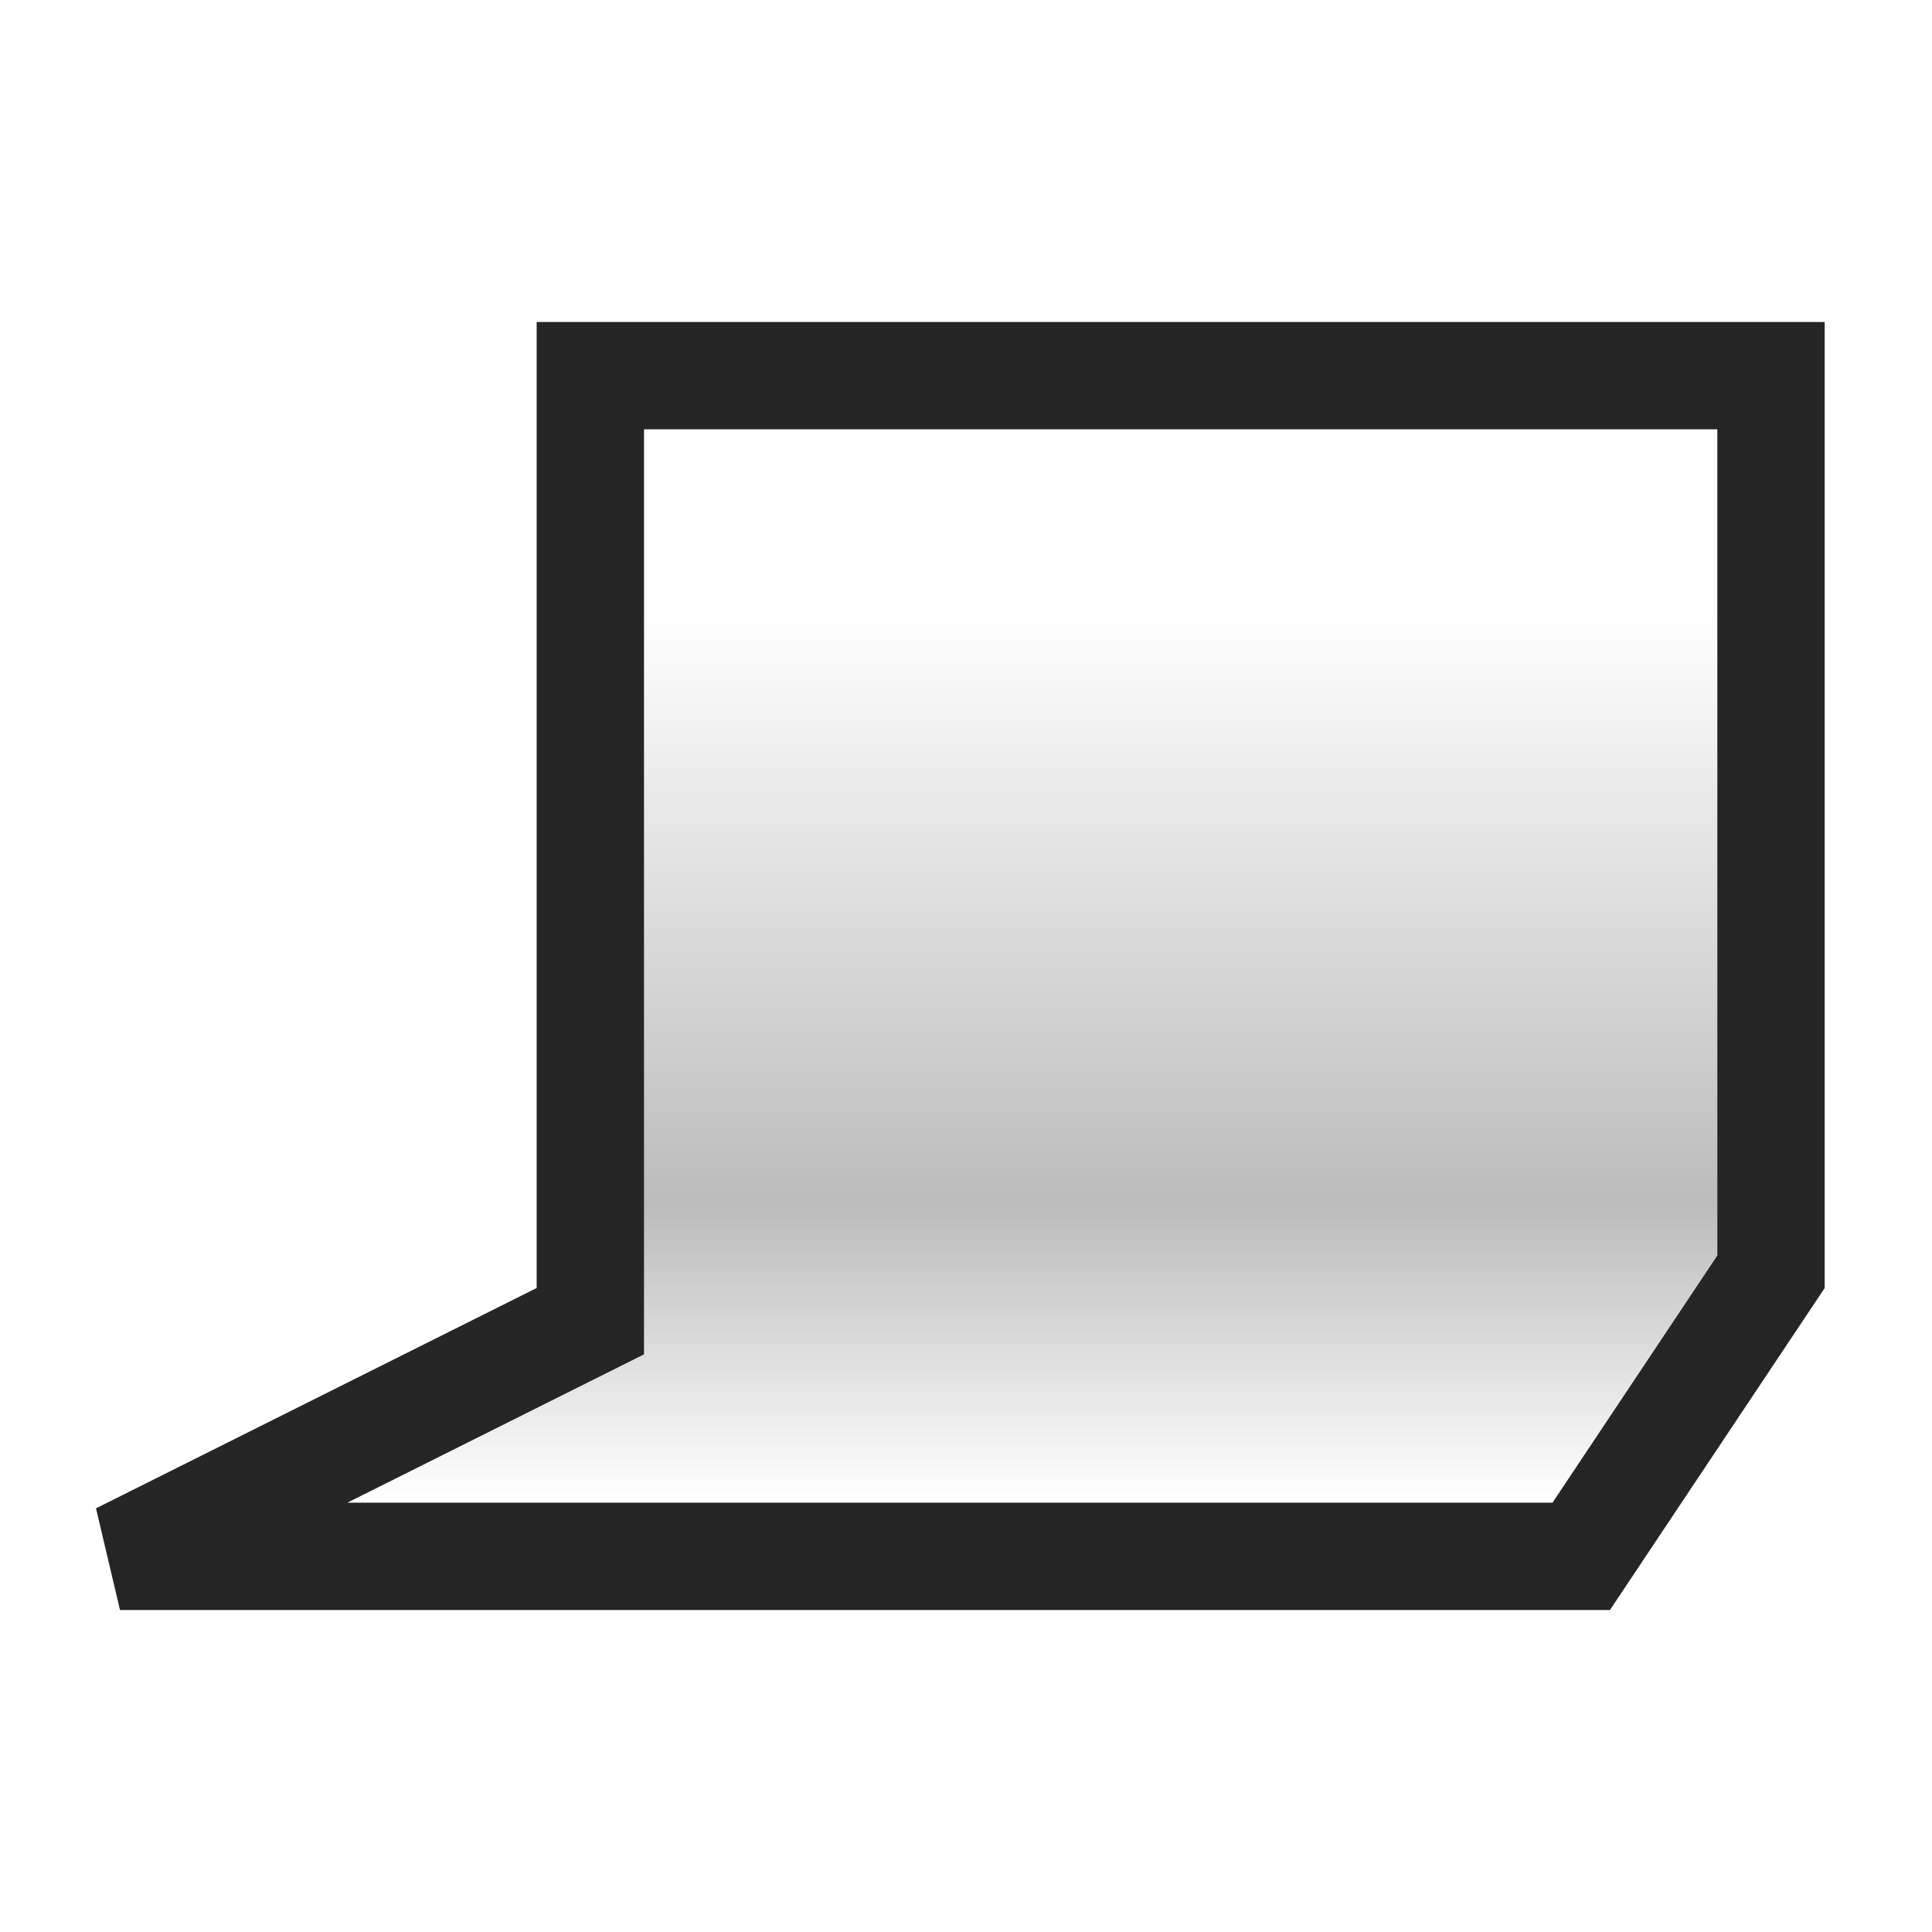 <svg width="18" height="18" viewBox="0 0 18 18" fill="none" xmlns="http://www.w3.org/2000/svg">
<path d="M5.224 12.447L5.5 12.309V12V3.5H16.5V11.849L14.732 14.5H1.118L5.224 12.447Z" fill="url(#paint0_linear)" fill-opacity="0.5" stroke="#252525"/>
<defs>
<linearGradient id="paint0_linear" x1="10.5" y1="15" x2="10.5" y2="3.5" gradientUnits="userSpaceOnUse">
<stop offset="0.091" stop-opacity="0"/>
<stop offset="0.328" stop-opacity="0.53"/>
<stop offset="0.811" stop-opacity="0"/>
</linearGradient>
</defs>
</svg>
